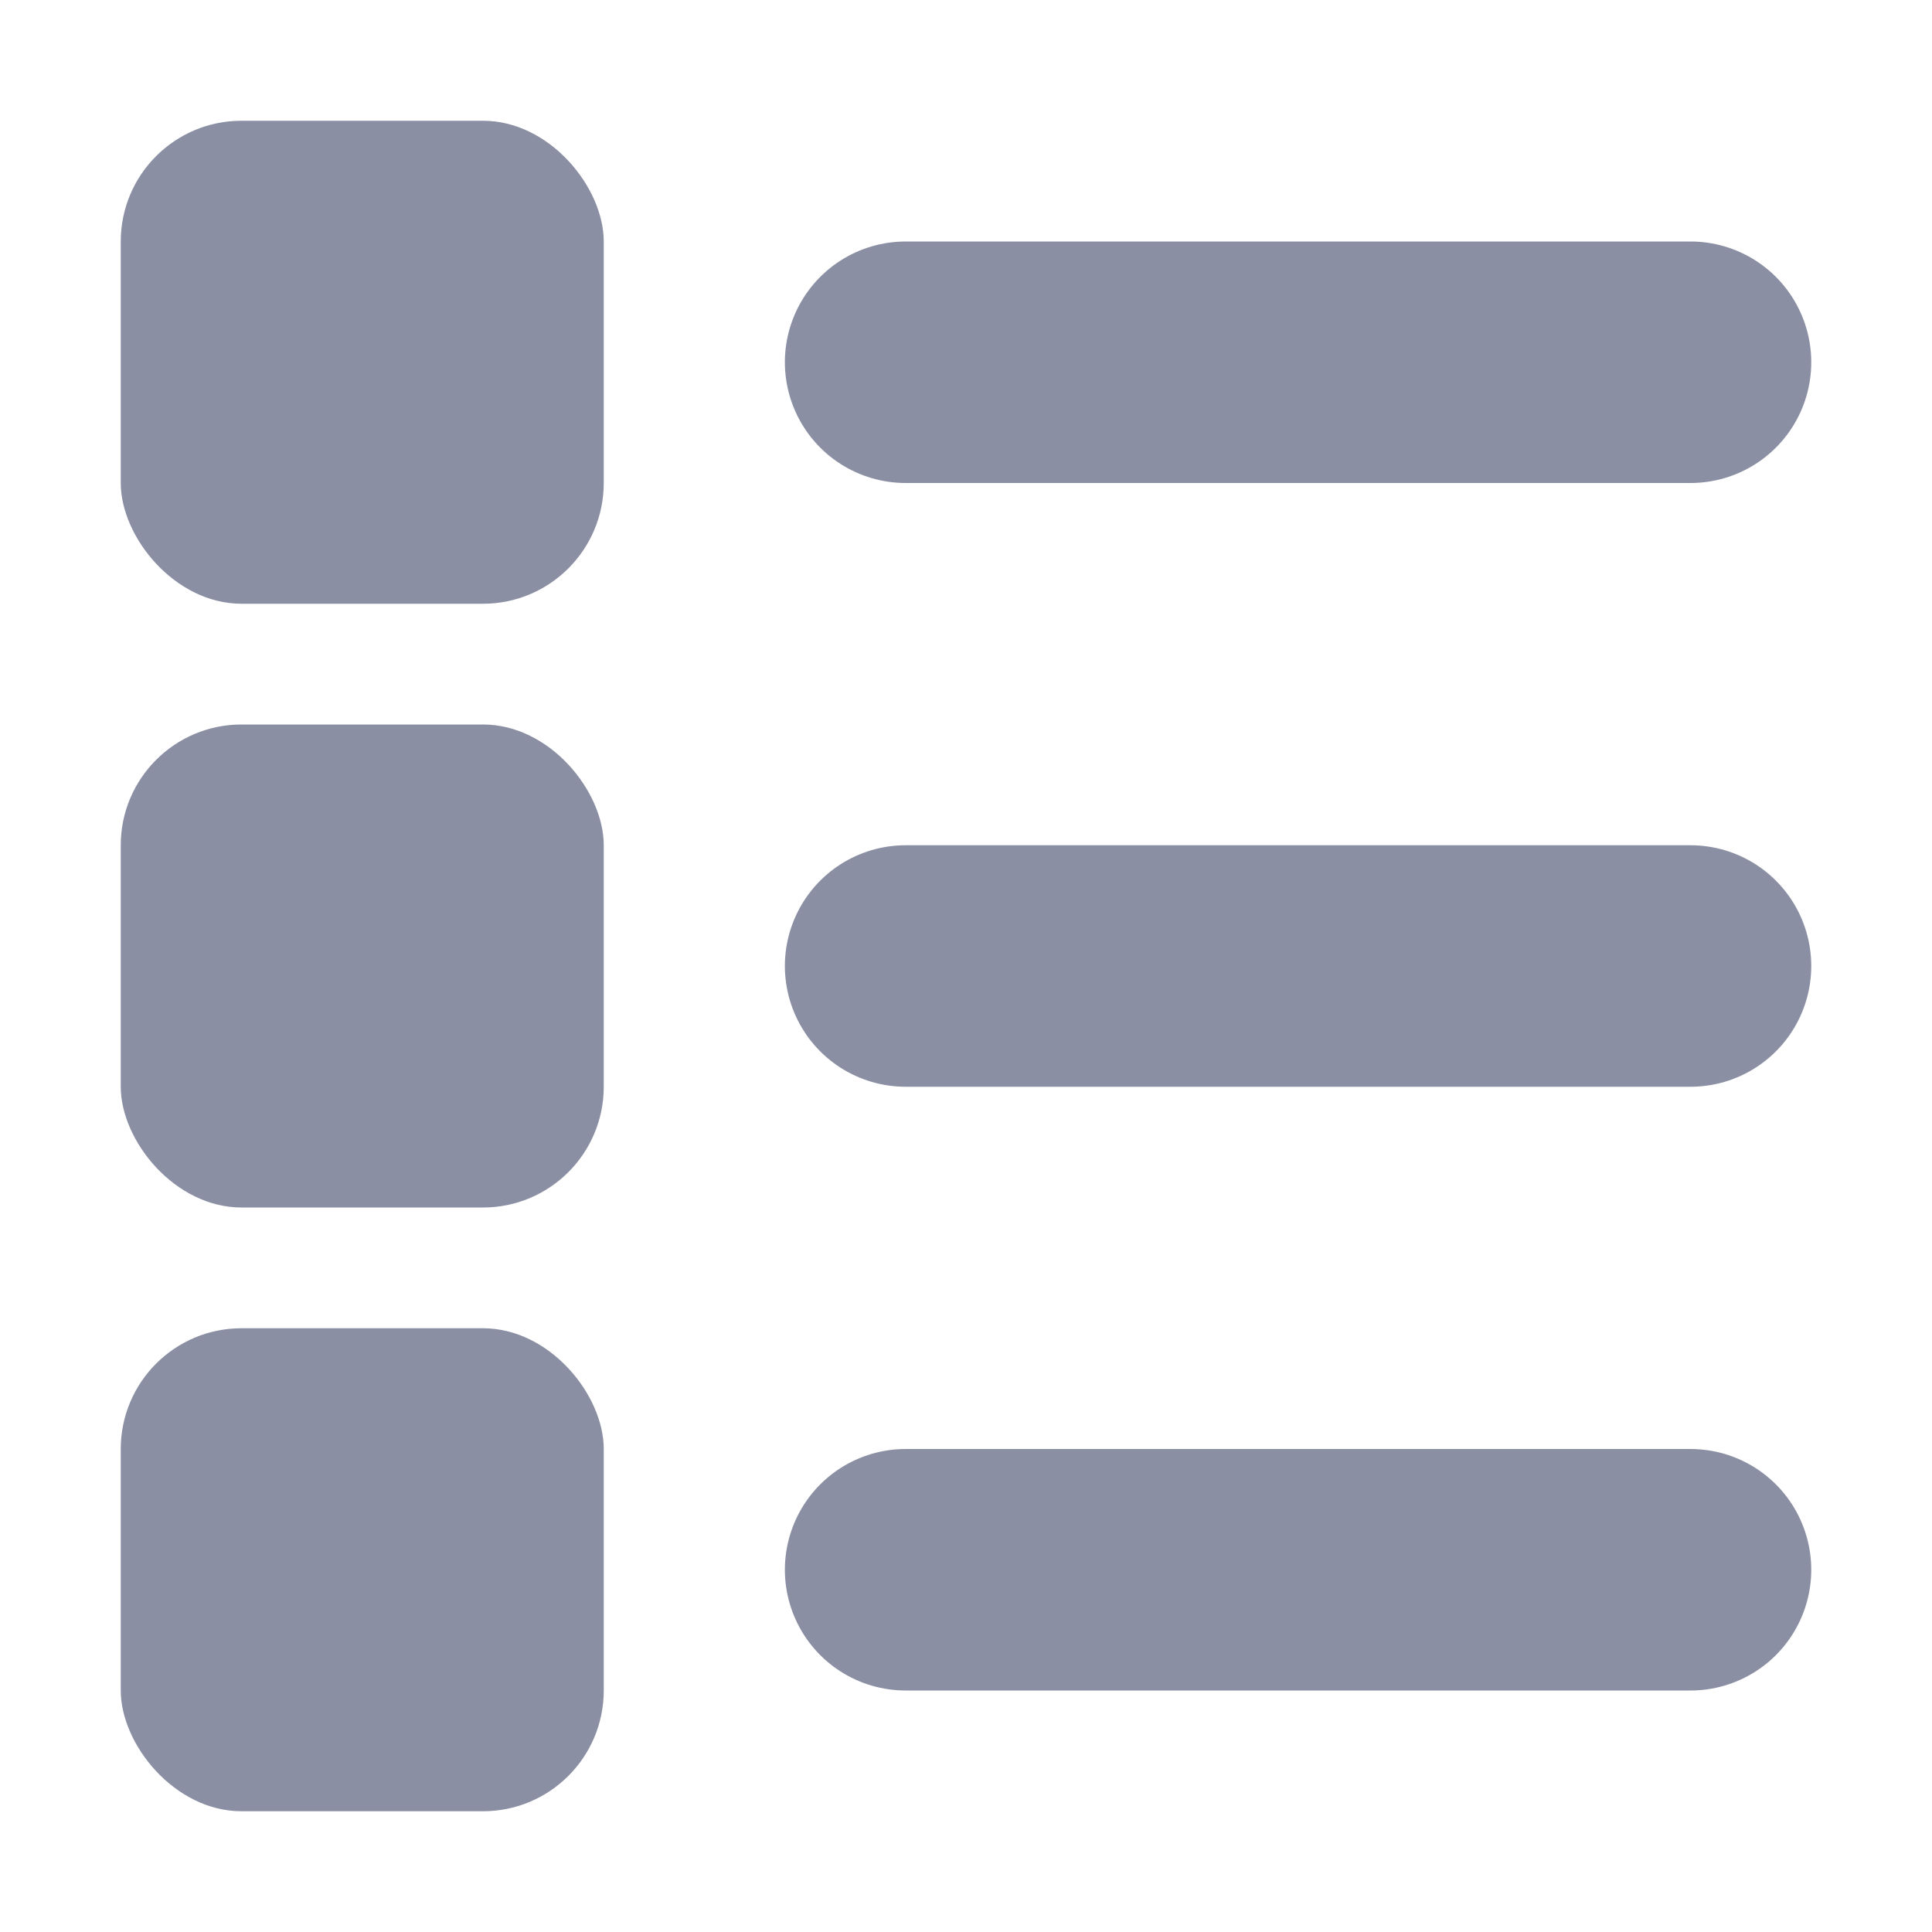<?xml version="1.0" encoding="UTF-8"?>
<svg width="16px" height="16px" viewBox="0 0 16 16" version="1.1" xmlns="http://www.w3.org/2000/svg" xmlns:xlink="http://www.w3.org/1999/xlink">
    <g stroke="none" stroke-width="1" fill="none" fill-rule="evenodd">
        <g transform="translate(1, 1)">
            <rect fill="#8B8FA3" x="0" y="0" width="4" height="4" rx="1"></rect>
            <line x1="6.5" y1="2" x2="13" y2="2" stroke="#8B8FA3" stroke-width="2" stroke-linecap="round"></line>
        </g>
        <g transform="translate(1, 6)">
            <rect fill="#8B8FA3" x="0" y="0" width="4" height="4" rx="1"></rect>
            <line x1="6.5" y1="2" x2="13" y2="2" stroke="#8B8FA3" stroke-width="2" stroke-linecap="round"></line>
        </g>
        <g transform="translate(1, 11)">
            <rect fill="#8B8FA3" x="0" y="0" width="4" height="4" rx="1"></rect>
            <line x1="6.5" y1="2" x2="13" y2="2" stroke="#8B8FA3" stroke-width="2" stroke-linecap="round"></line>
        </g>
    </g>
</svg>